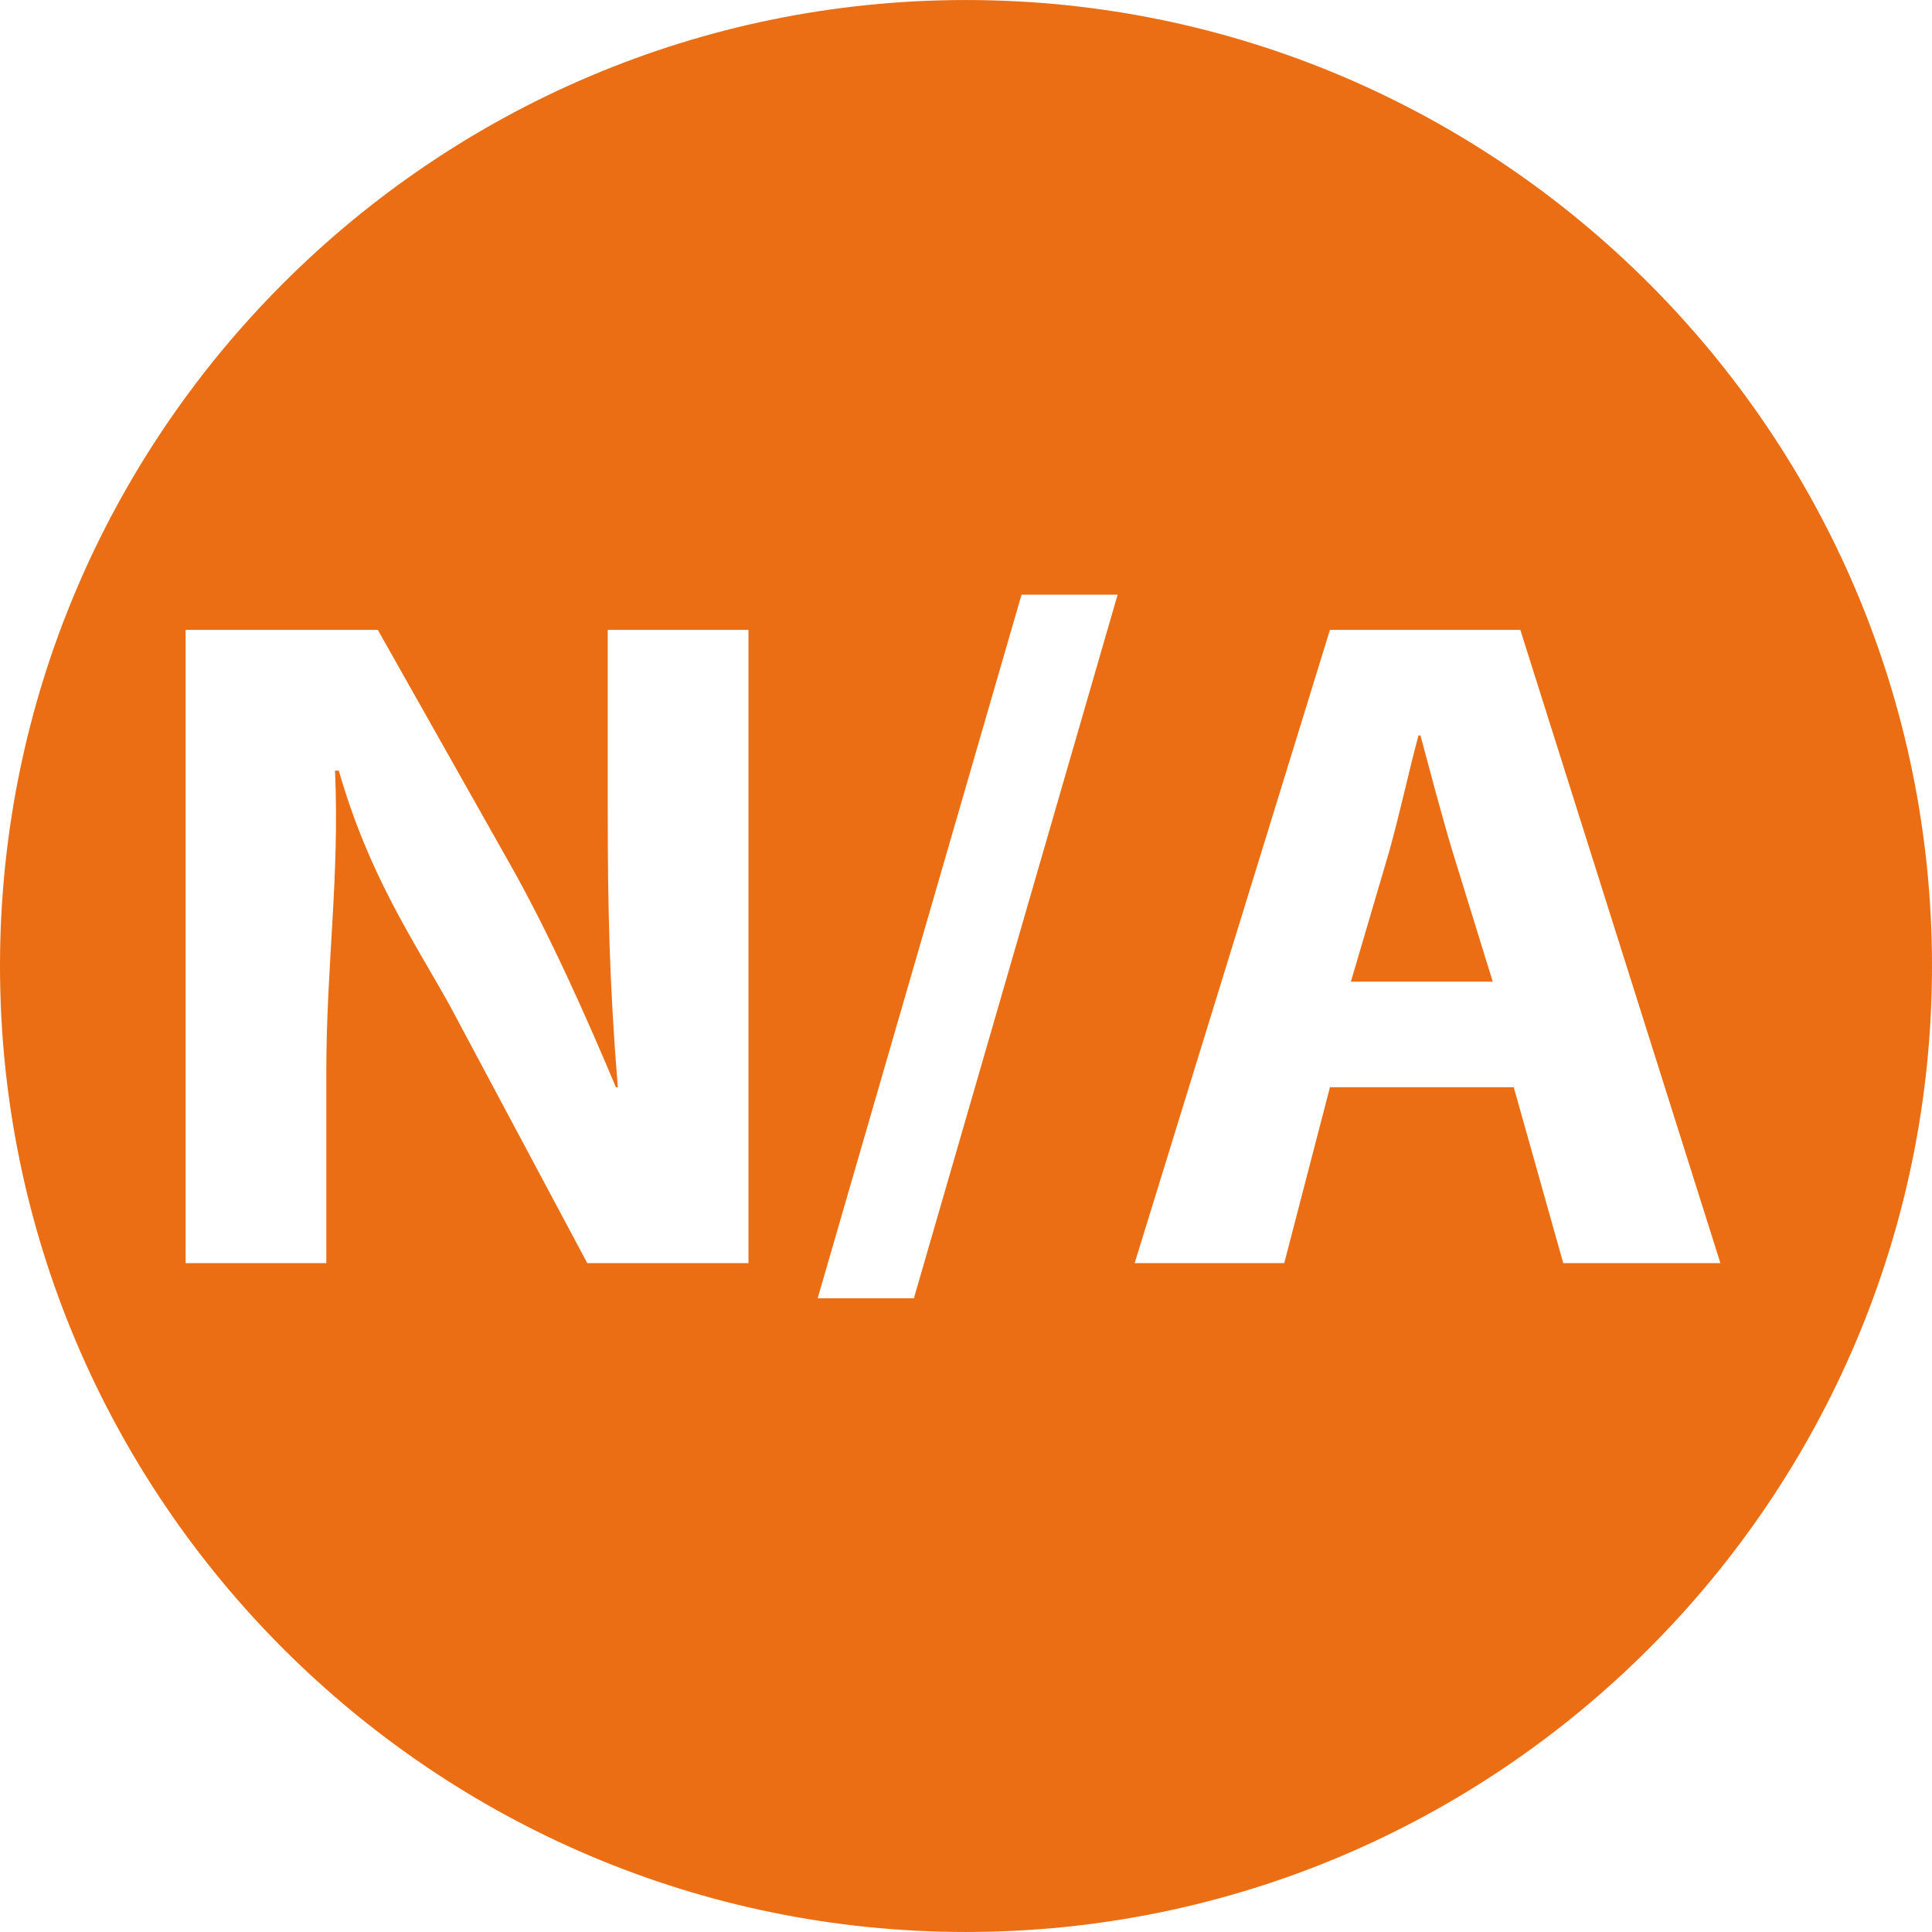 <?xml version="1.0" encoding="iso-8859-1"?>
<!-- Generator: Adobe Illustrator 18.1.1, SVG Export Plug-In . SVG Version: 6.00 Build 0)  -->
<svg xmlns="http://www.w3.org/2000/svg" xmlns:xlink="http://www.w3.org/1999/xlink" version="1.1" id="Capa_1" x="0px" y="0px" viewBox="0 0 298.708 298.708" style="enable-background:new 0 0 298.708 298.708;" xml:space="preserve" width="512px" height="512px">
<g>
	<path d="M149.357,0.003C66.993,0.003,0,66.996,0,149.354c0,82.353,66.998,149.351,149.357,149.351   s149.351-66.998,149.351-149.351C298.708,66.996,231.71,0.003,149.357,0.003z M115.722,195.292H90.8l-21.191-39.7   c-5.885-10.601-12.515-20.13-17.231-36.447h-0.582c0.729,16.317-1.343,30.209-1.343,46.401v29.746H28.697V97.389h29.719   l20.614,36.534c5.891,10.454,11.634,23.296,16.192,34.174h0.299c-1.327-16.317-1.556-28.017-1.556-43.028V97.389h21.756V195.292z    M141.296,200.731H126.42L157.94,91.95h14.854L141.296,200.731z M241.696,195.292l-7.653-27.195h-28.419l-7.065,27.195h-23.127   l30.192-97.903h29.436l30.932,97.903H241.696z M219.619,113.706h-0.305c-1.474,5.439-2.948,12.341-4.569,18.074l-5.885,19.999   h21.936l-6.179-19.999C222.844,125.901,221.087,119.145,219.619,113.706z" fill="#eb6e15"/>
</g>
<g>
</g>
<g>
</g>
<g>
</g>
<g>
</g>
<g>
</g>
<g>
</g>
<g>
</g>
<g>
</g>
<g>
</g>
<g>
</g>
<g>
</g>
<g>
</g>
<g>
</g>
<g>
</g>
<g>
</g>
</svg>
